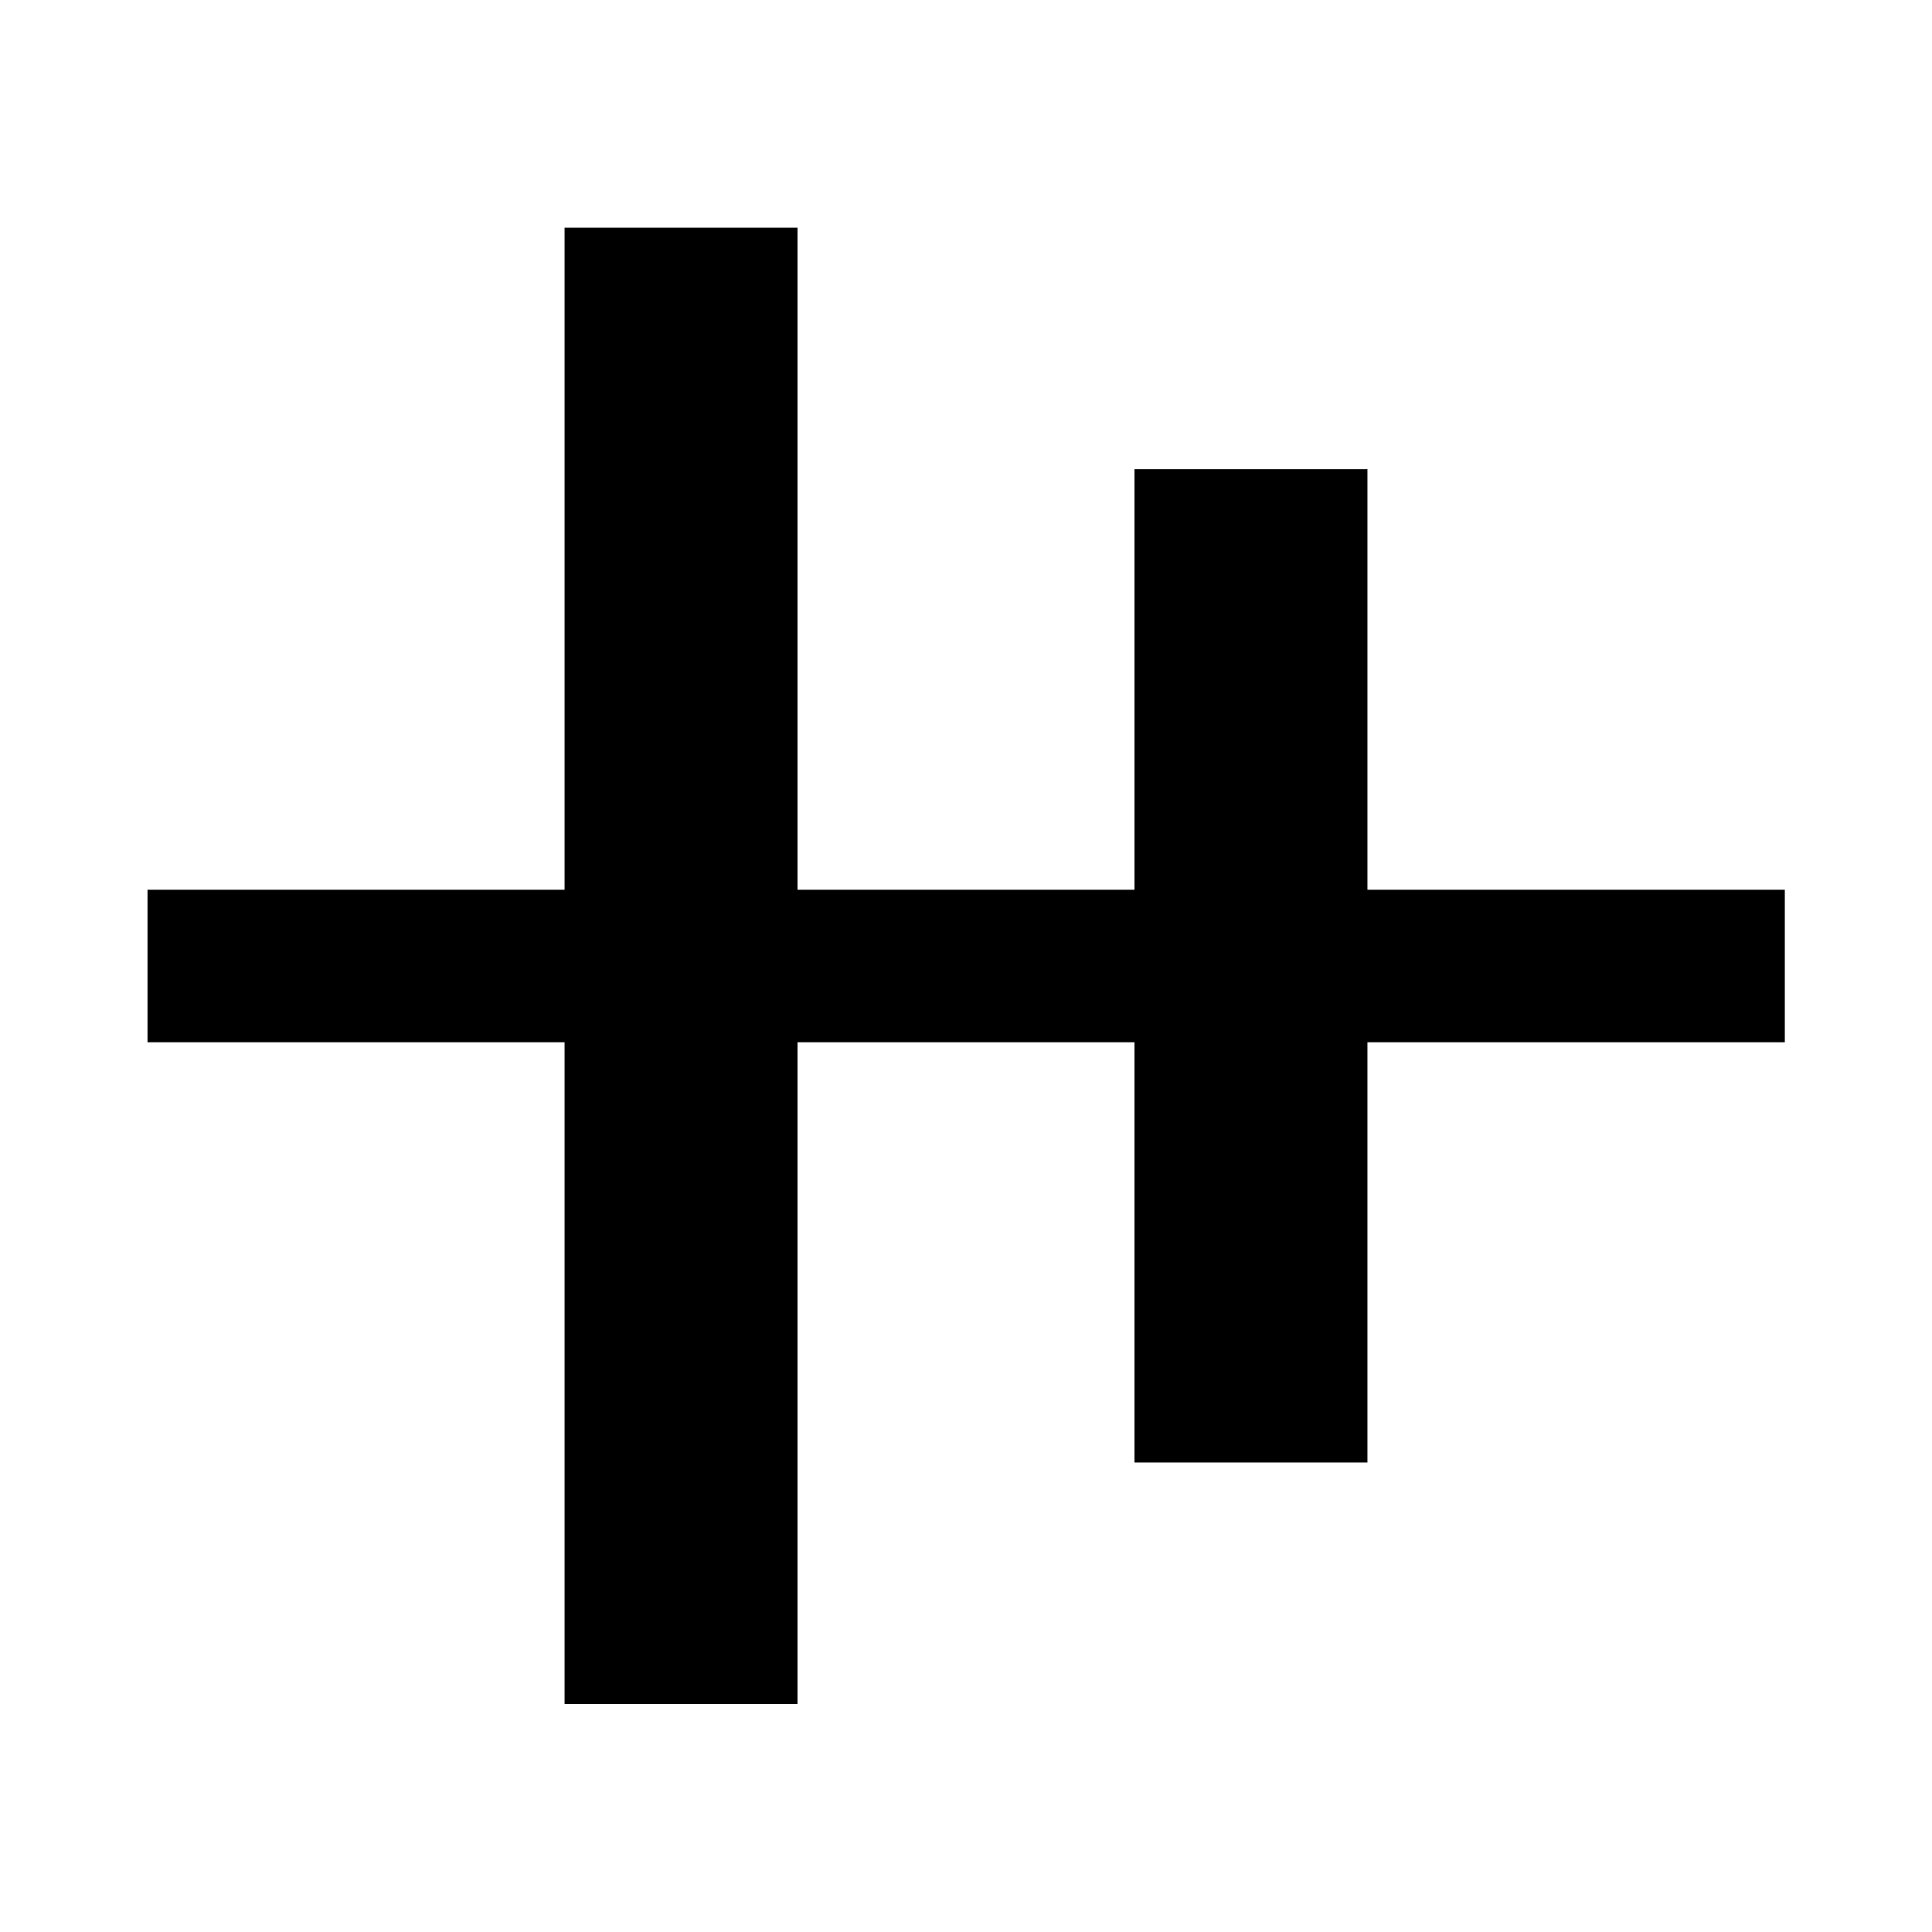 <svg xmlns="http://www.w3.org/2000/svg" height="40" viewBox="0 -960 960 960" width="40"><path d="M280.53-113.3v-328.82H73.3v-75.76h207.23v-328.98h115.75v328.98h167.44v-208.98h115.75v208.98h207.39v75.76H679.47v208.82H563.72v-208.82H396.28v328.82H280.53Z"/></svg>
